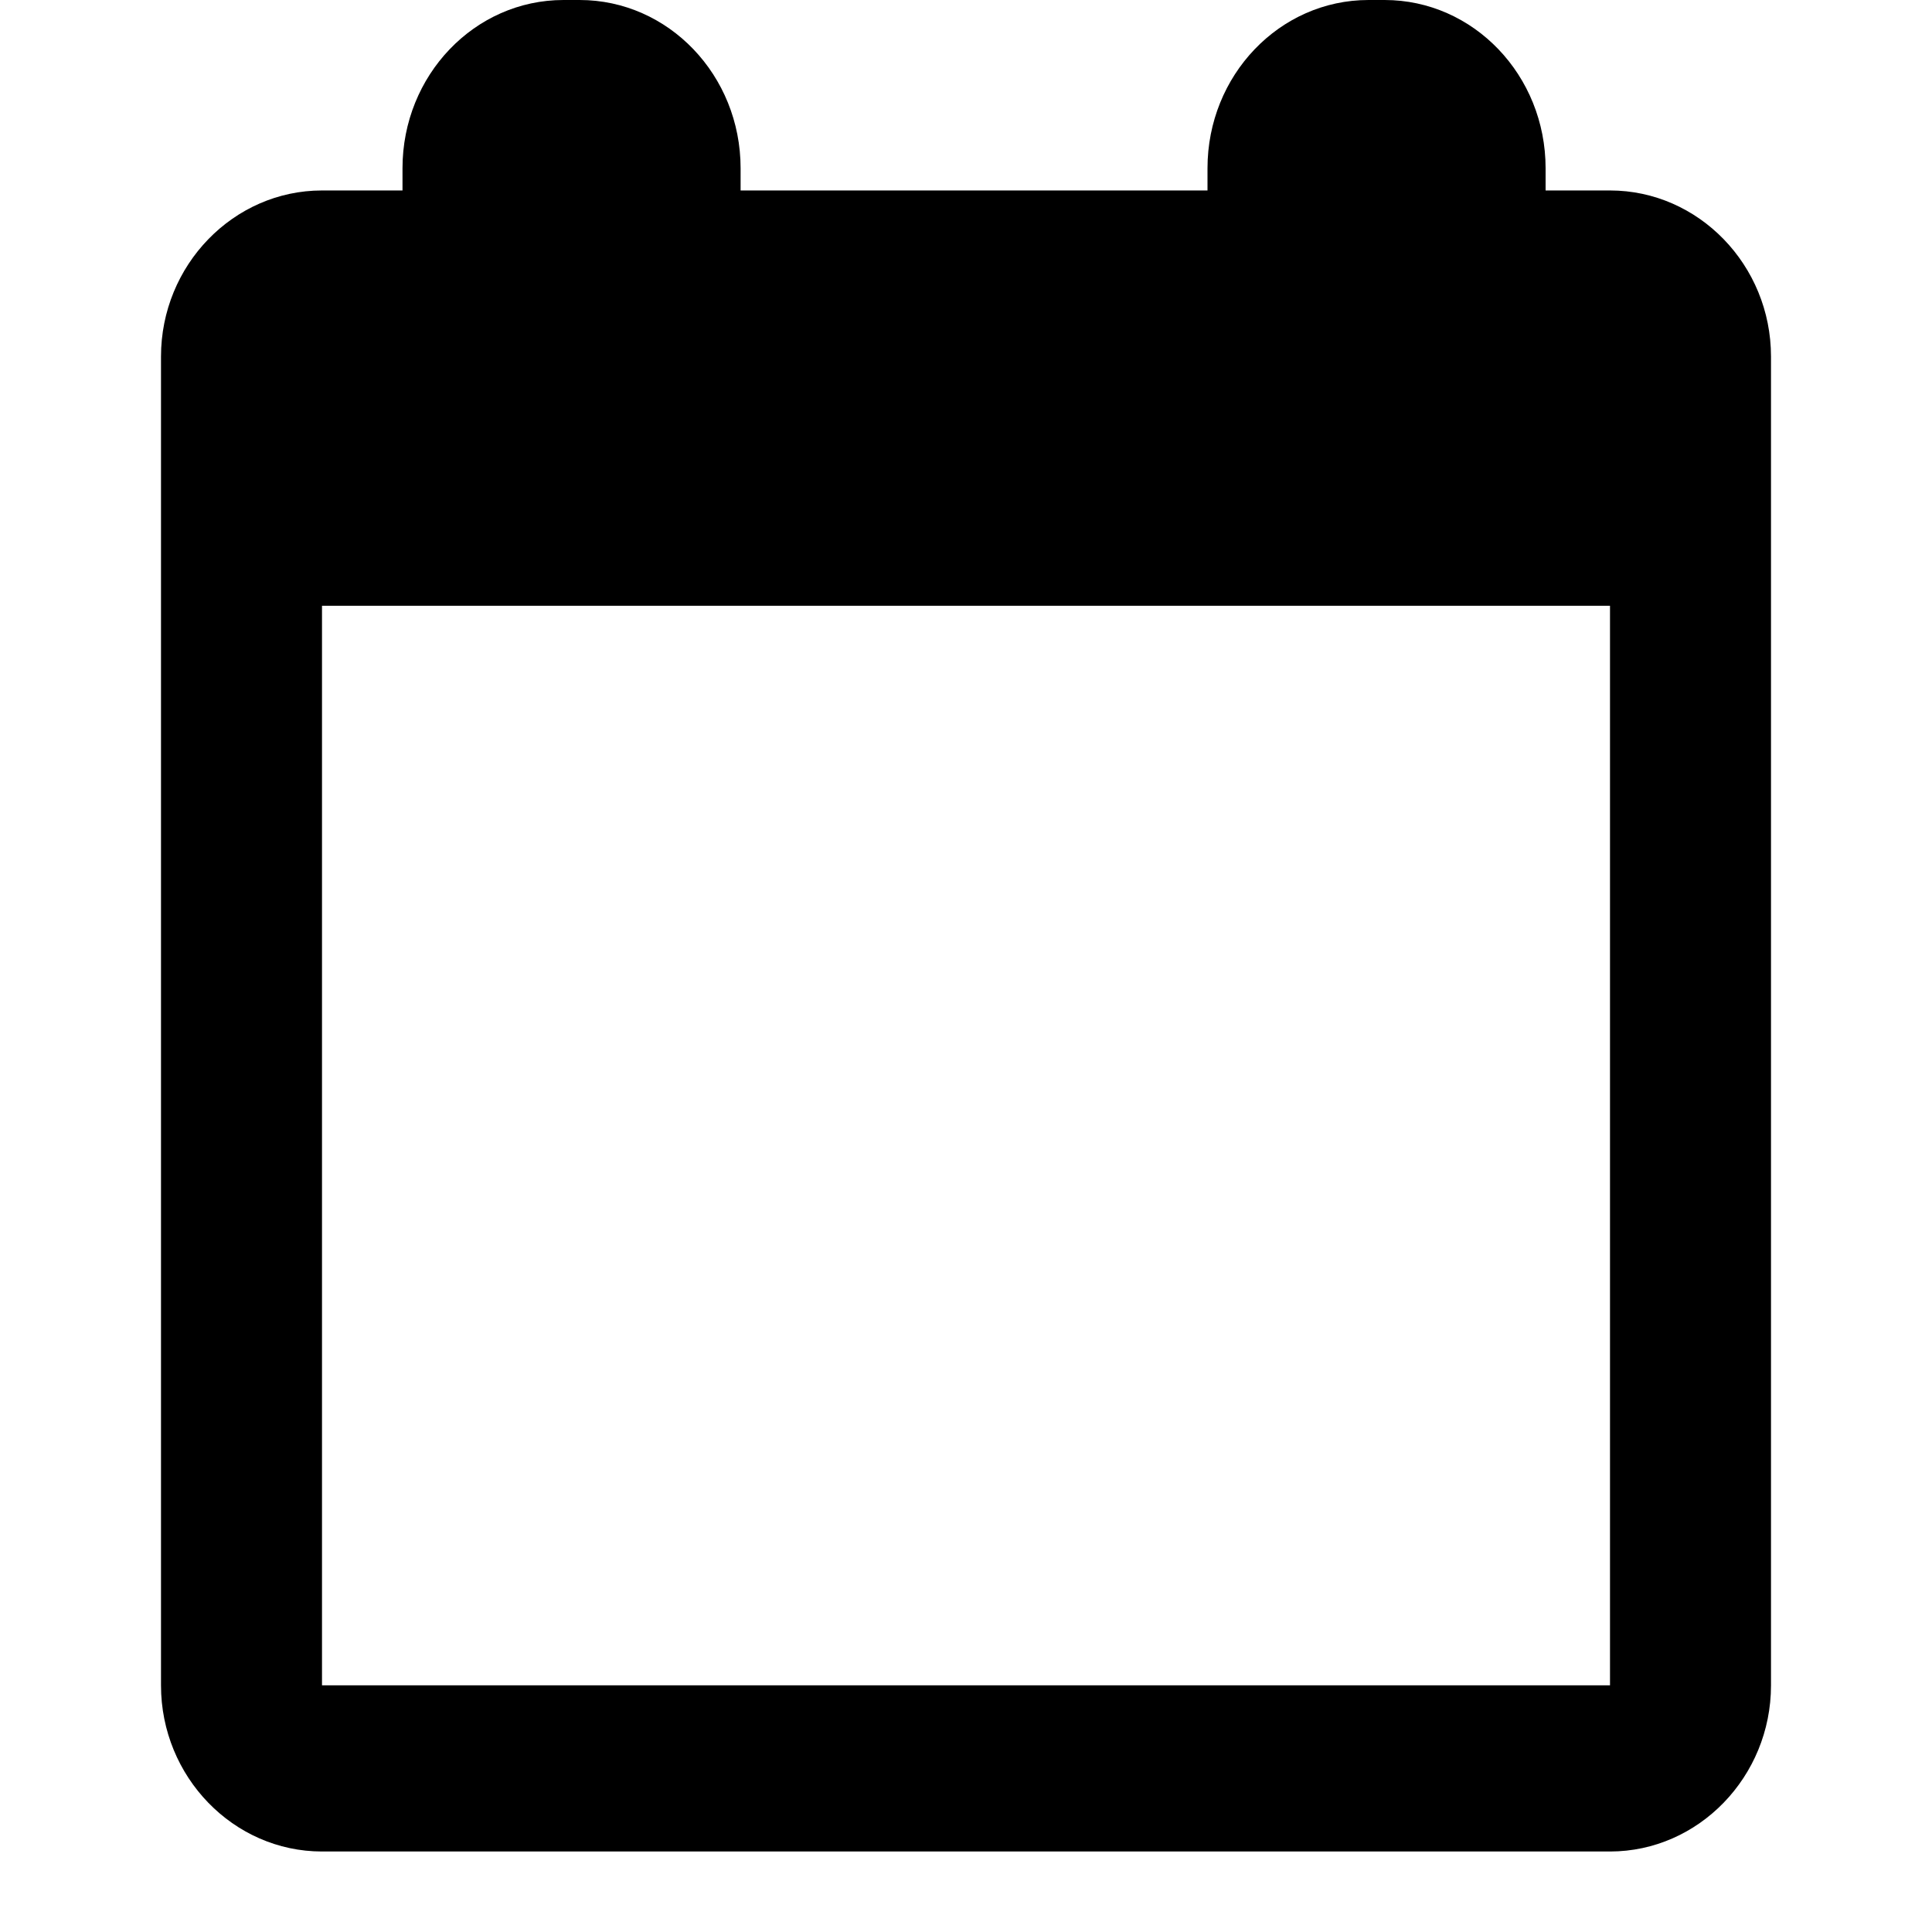 <!-- FILE GENERATED BY packages/components/design-tokens/build-scripts/generate-icons.js DO NOT CHANGE -->

<svg
    xmlns="http://www.w3.org/2000/svg"
    fill="none"
    data-token-name="IconCalendar_24"
    viewBox="0 0 24 24"
    aria-hidden="true"
>
    <path
        fill="currentColor"
        fill-rule="evenodd"
        d="M15 2.366V2.09C15 .936 15.895 0 17 0h.2c1.105 0 2 .936 2 2.09v.276h.8c1.1 0 2 .928 2 2.063v16.508C22 22.07 21.1 23 20 23H4c-1.1 0-2-.928-2-2.063V4.429c0-1.135.9-2.063 2-2.063h1V2.09C5 .936 5.895 0 7 0h.2c1.105 0 2 .936 2 2.09v.276H15Zm5 18.57H4V7.525h16v13.413Z"
        clip-rule="evenodd"
    />
</svg>
